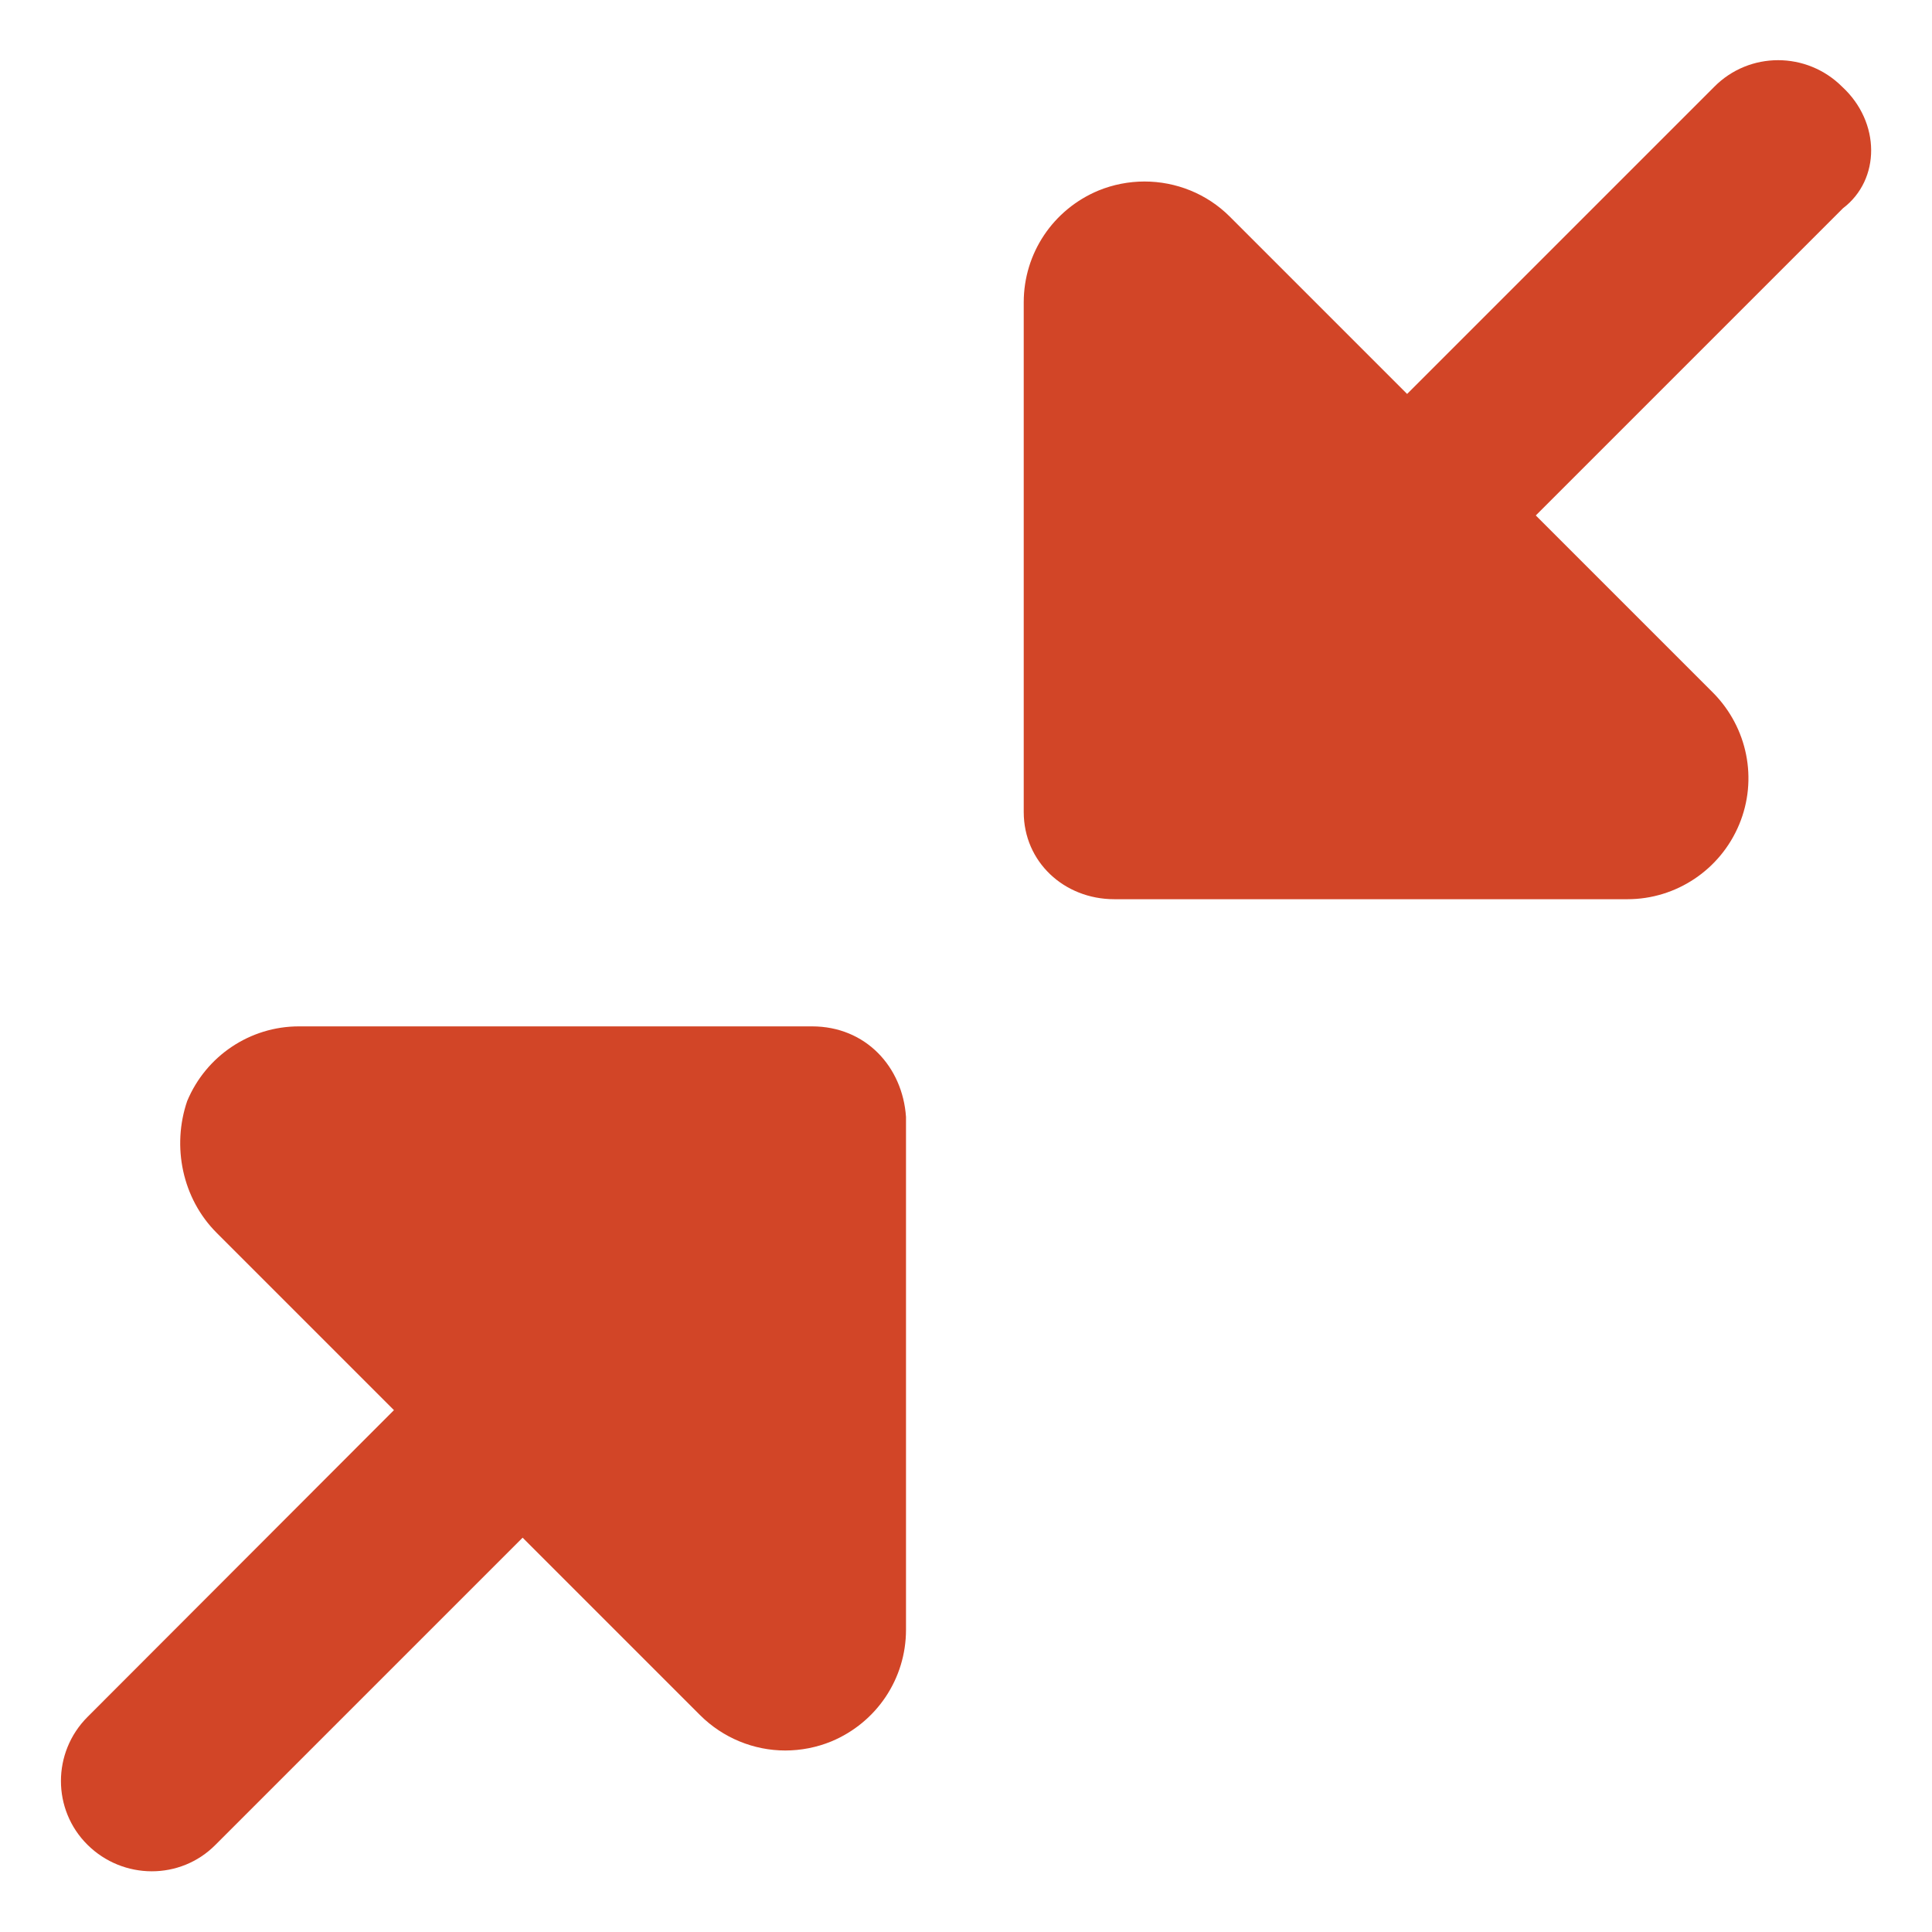 <?xml version="1.0" encoding="utf-8"?>
<!-- Generator: Adobe Illustrator 26.4.1, SVG Export Plug-In . SVG Version: 6.00 Build 0)  -->
<svg version="1.1" id="Layer_1" xmlns="http://www.w3.org/2000/svg" xmlns:xlink="http://www.w3.org/1999/xlink" x="0px" y="0px"
	 viewBox="0 0 512 512" style="enable-background:new 0 0 512 512;" xml:space="preserve">
<style type="text/css">
	.st0{fill:#D24527;}
</style>
<path class="st0" d="M488.2,23c-9.4-9.4-24.6-9.4-33.9,0l-81.4,81.4l-47-47c-6.1-6.1-14.3-9.3-22.6-9.3c-4.1,0-8.3,0.8-12.2,2.4
	c-12,5-19.8,16.6-19.8,29.6v135.1c0,13.2,10.7,23.1,24,23.1h136c12.9,0,24.6-7.8,29.6-19.8c5-12,2.2-25.7-6.9-34.9l-47-47l81.4-81.4
	C498.4,47.6,498.4,32.4,488.2,23z M215.2,272h-136c-12.9,0-24.6,7.8-29.6,19.8c-4.1,12-1.3,25.8,7.8,34.9l47,47L23.2,455
	c-9.4,9.4-9.4,24.6,0,33.9s24.6,9.4,33.9,0l81.4-81.4l47,47c6.1,6.1,14.3,9.4,22.6,9.4c4.1,0,8.3-0.8,12.2-2.4
	c12-5,19.8-16.6,19.8-29.6V296C239.2,282.7,229.4,272,215.2,272z"/>
</svg>
